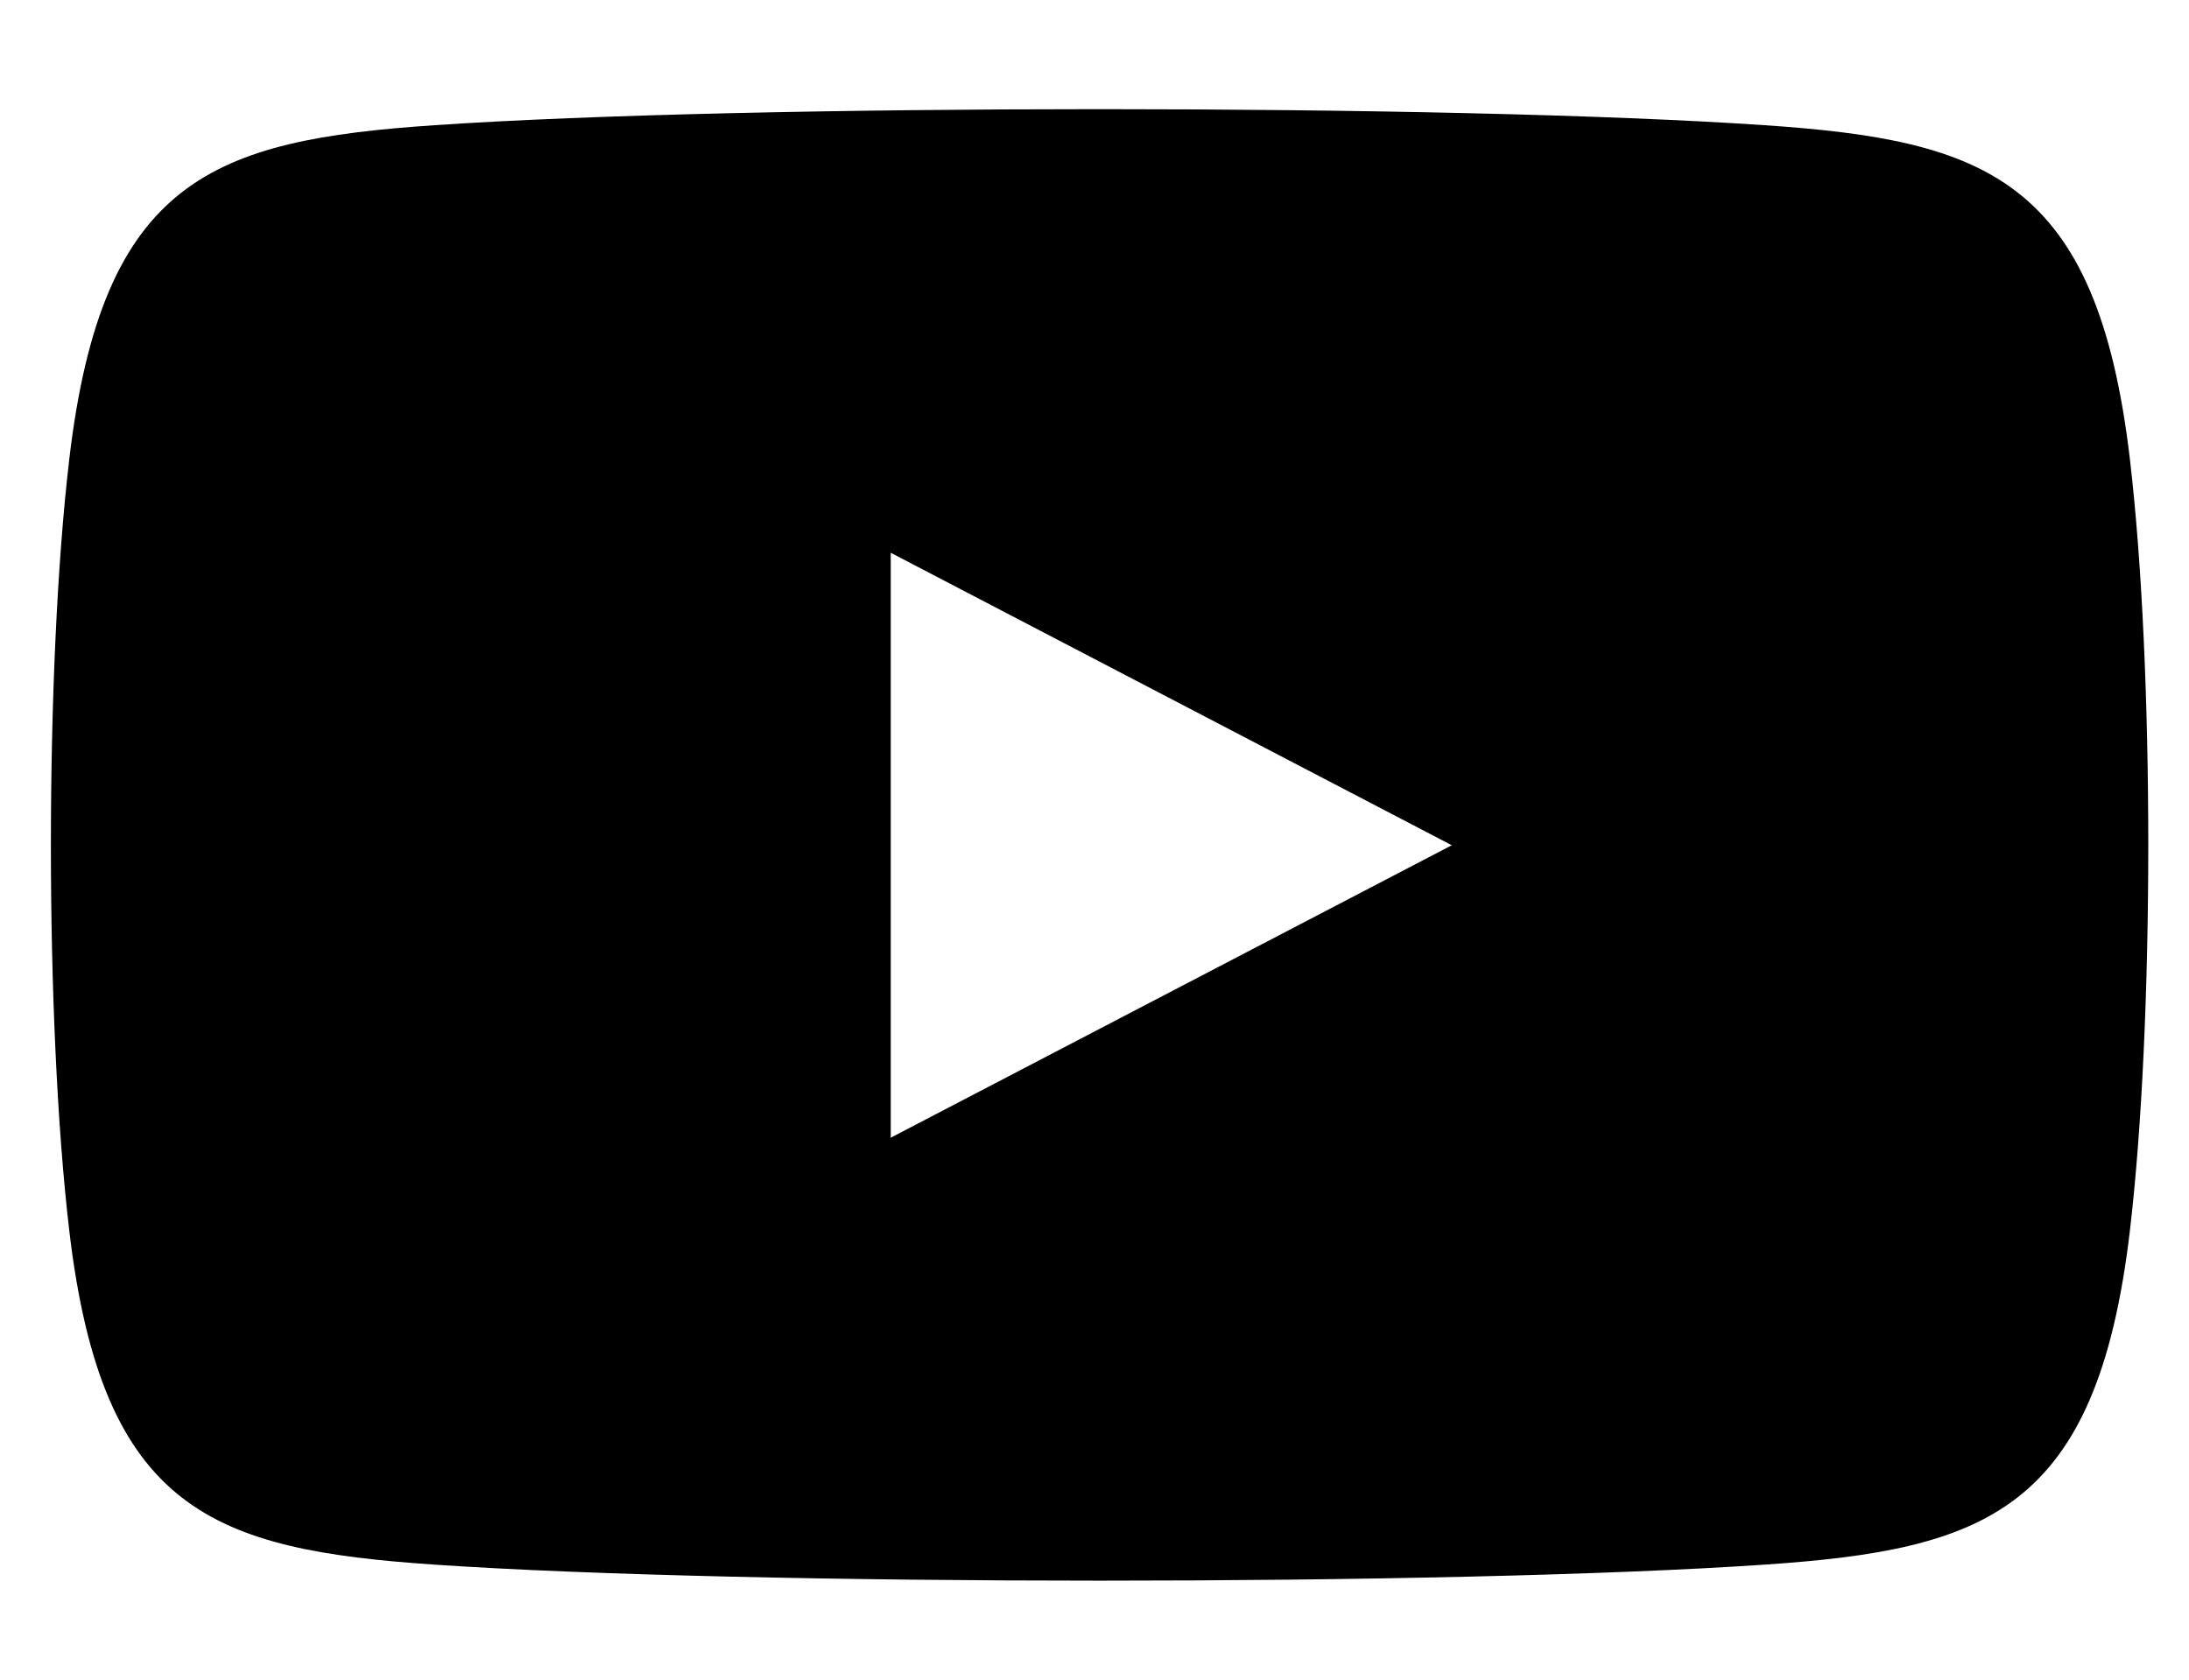 <?xml version="1.0" encoding="utf-8"?>
<!-- Generator: Adobe Illustrator 15.1.0, SVG Export Plug-In . SVG Version: 6.00 Build 0)  -->
<!DOCTYPE svg PUBLIC "-//W3C//DTD SVG 1.1//EN" "http://www.w3.org/Graphics/SVG/1.1/DTD/svg11.dtd">
<svg version="1.1" id="Layer_1" xmlns="http://www.w3.org/2000/svg" xmlns:xlink="http://www.w3.org/1999/xlink"
	 viewBox="40 90 430 330" enable-background="new 0 0 100 100" xml:space="preserve">
<path id="Layer_1" d="M458.388,180.186c-6.478-55.046-28.296-62.633-71.718-65.586
	c-61.736-4.2-199.562-4.203-261.341,0c-43.421,2.954-65.241,10.541-71.717,65.586c-4.809,40.867-4.825,110.619,0,151.627
	c6.477,55.046,28.296,62.633,71.717,65.588c61.779,4.202,199.604,4.199,261.341,0c43.422-2.955,65.24-10.542,71.718-65.588
	C463.196,290.946,463.213,221.195,458.388,180.186z M214.974,313.524V198.602l110.208,57.462L214.974,313.524z"/>
</svg>

